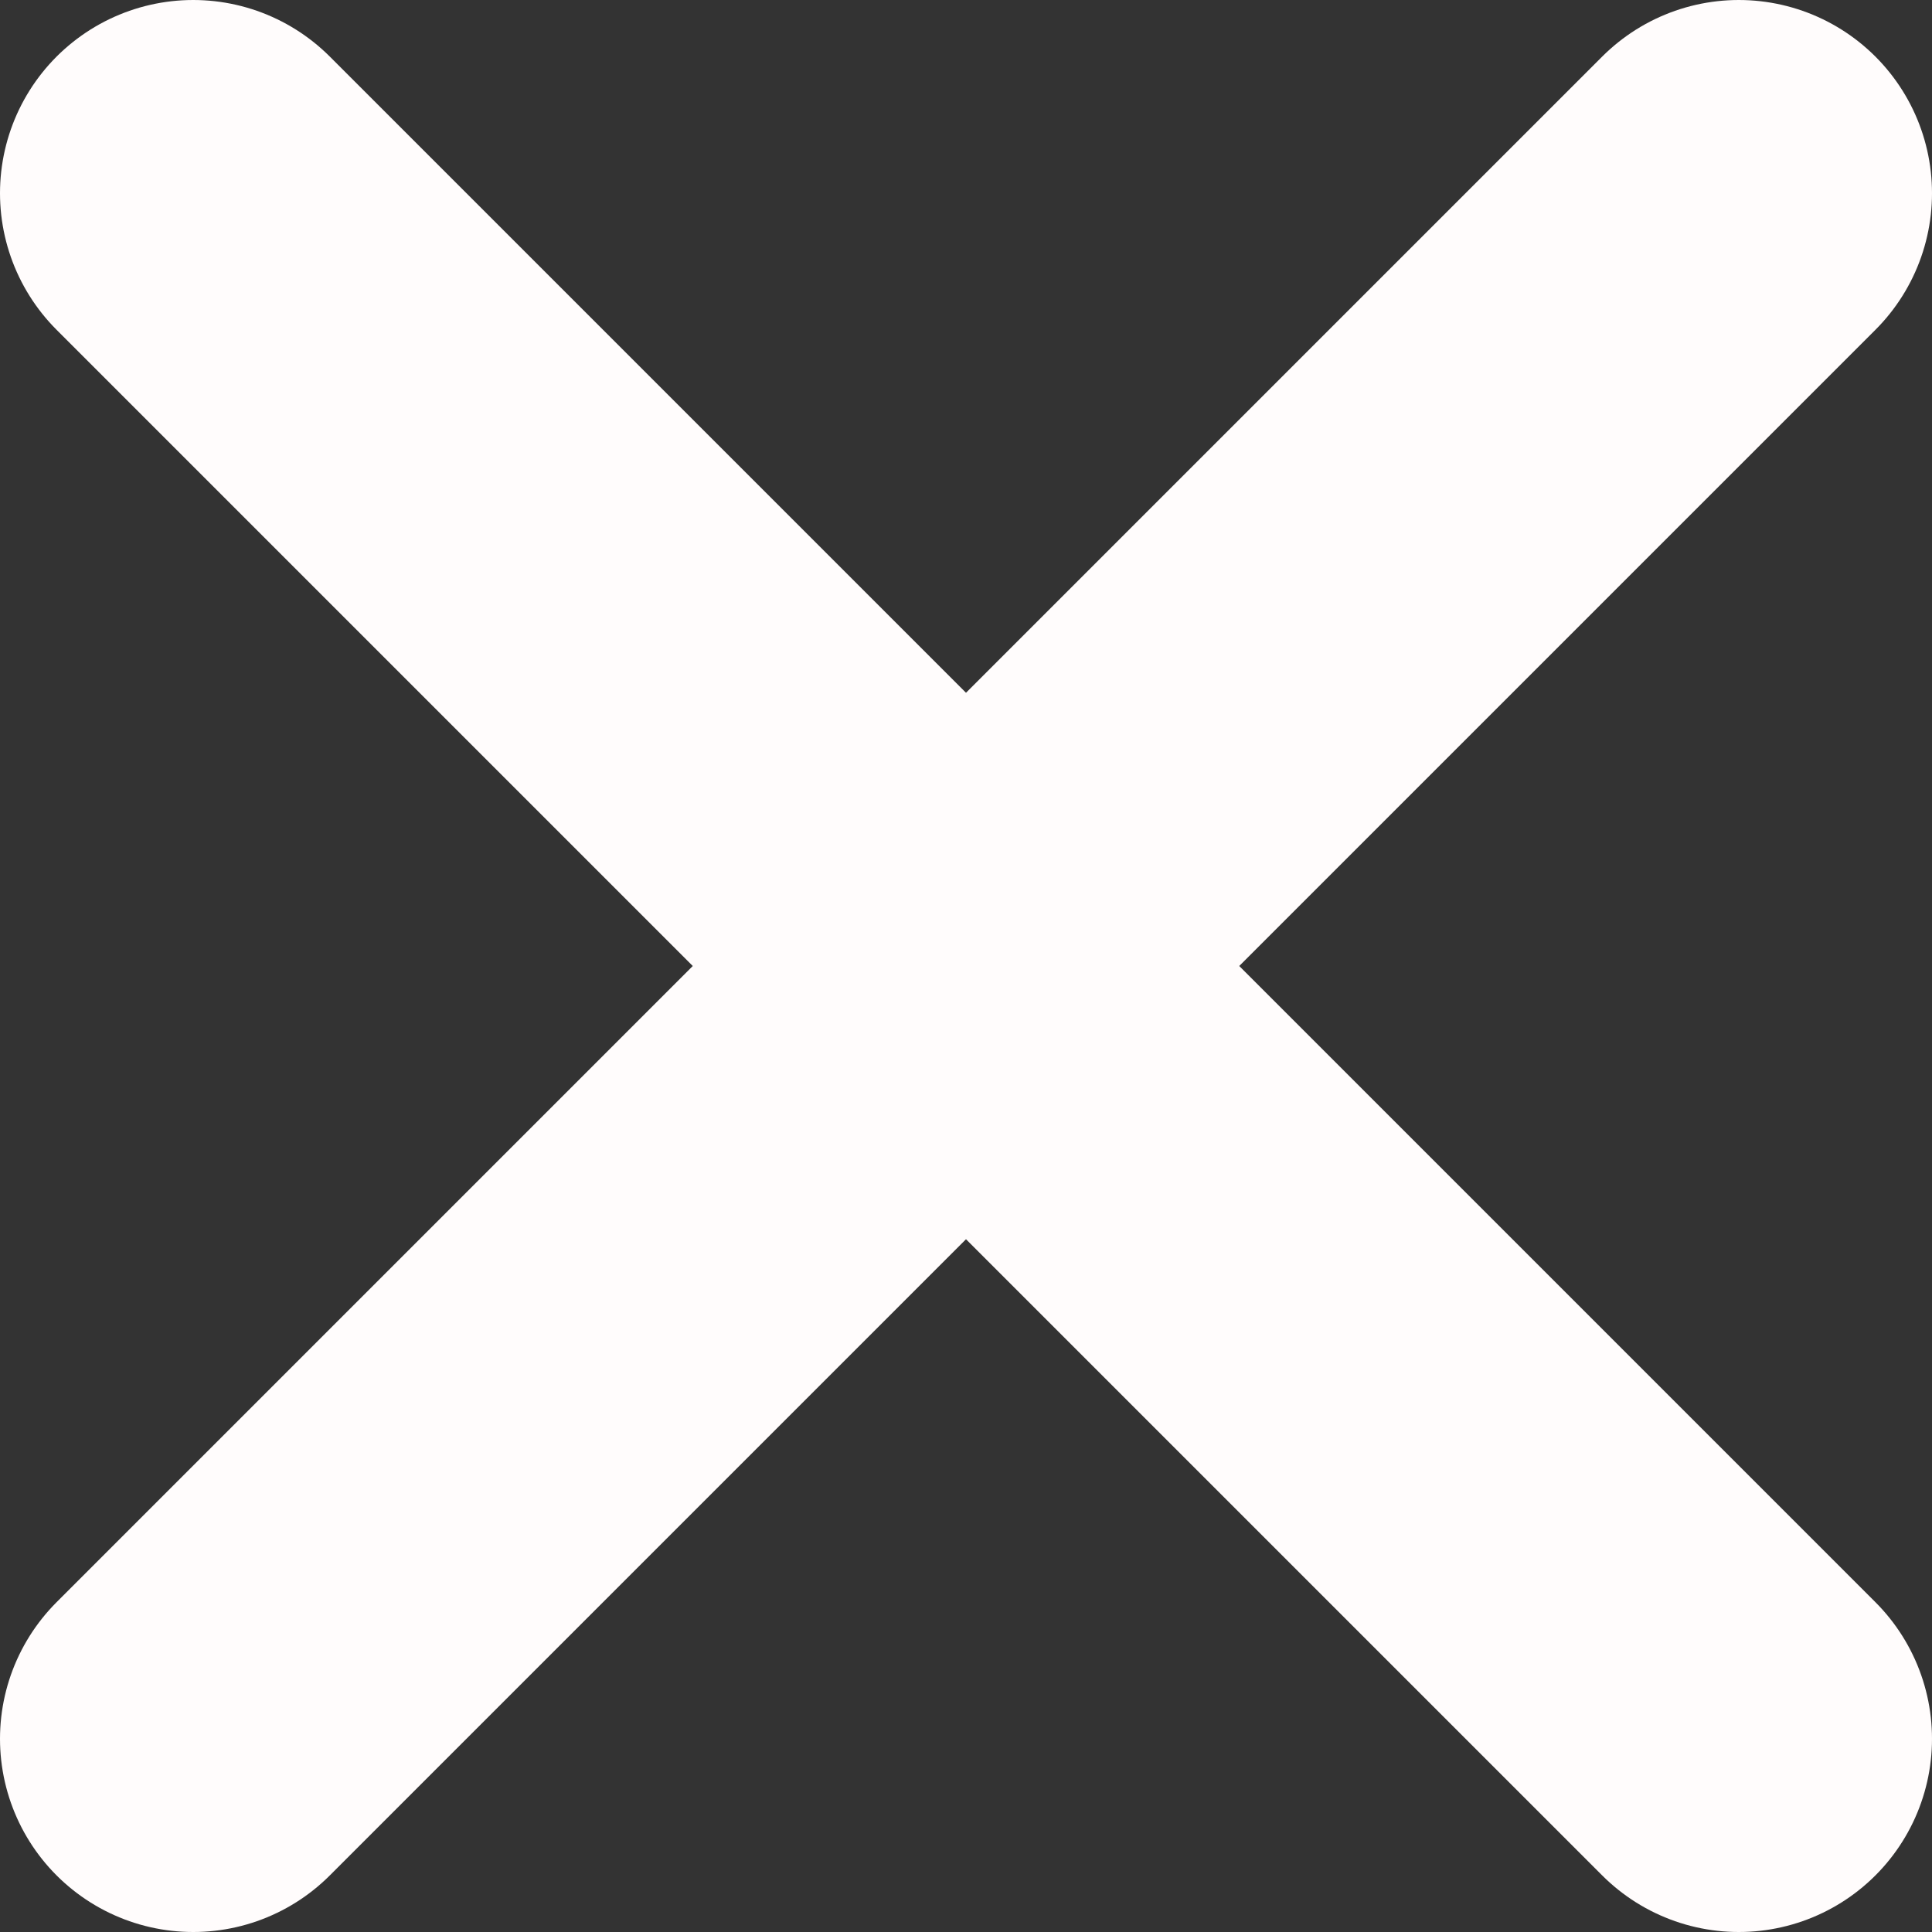 <!-- Generated by IcoMoon.io -->
<svg version="1.1" xmlns="http://www.w3.org/2000/svg" width="32" height="32" viewBox="0 0 32 32">
<rect x="0" y="0" width="32" height="32" fill="#333333" stroke="none"/>
<title>button-cross</title>
<path fill="none" stroke="#fffcfc" stroke-linejoin="miter" stroke-linecap="round" stroke-miterlimit="4" stroke-width="6.4" d="M3.2 3.2l25.6 25.6M3.2 28.8l25.6-25.6"></path>
</svg>
